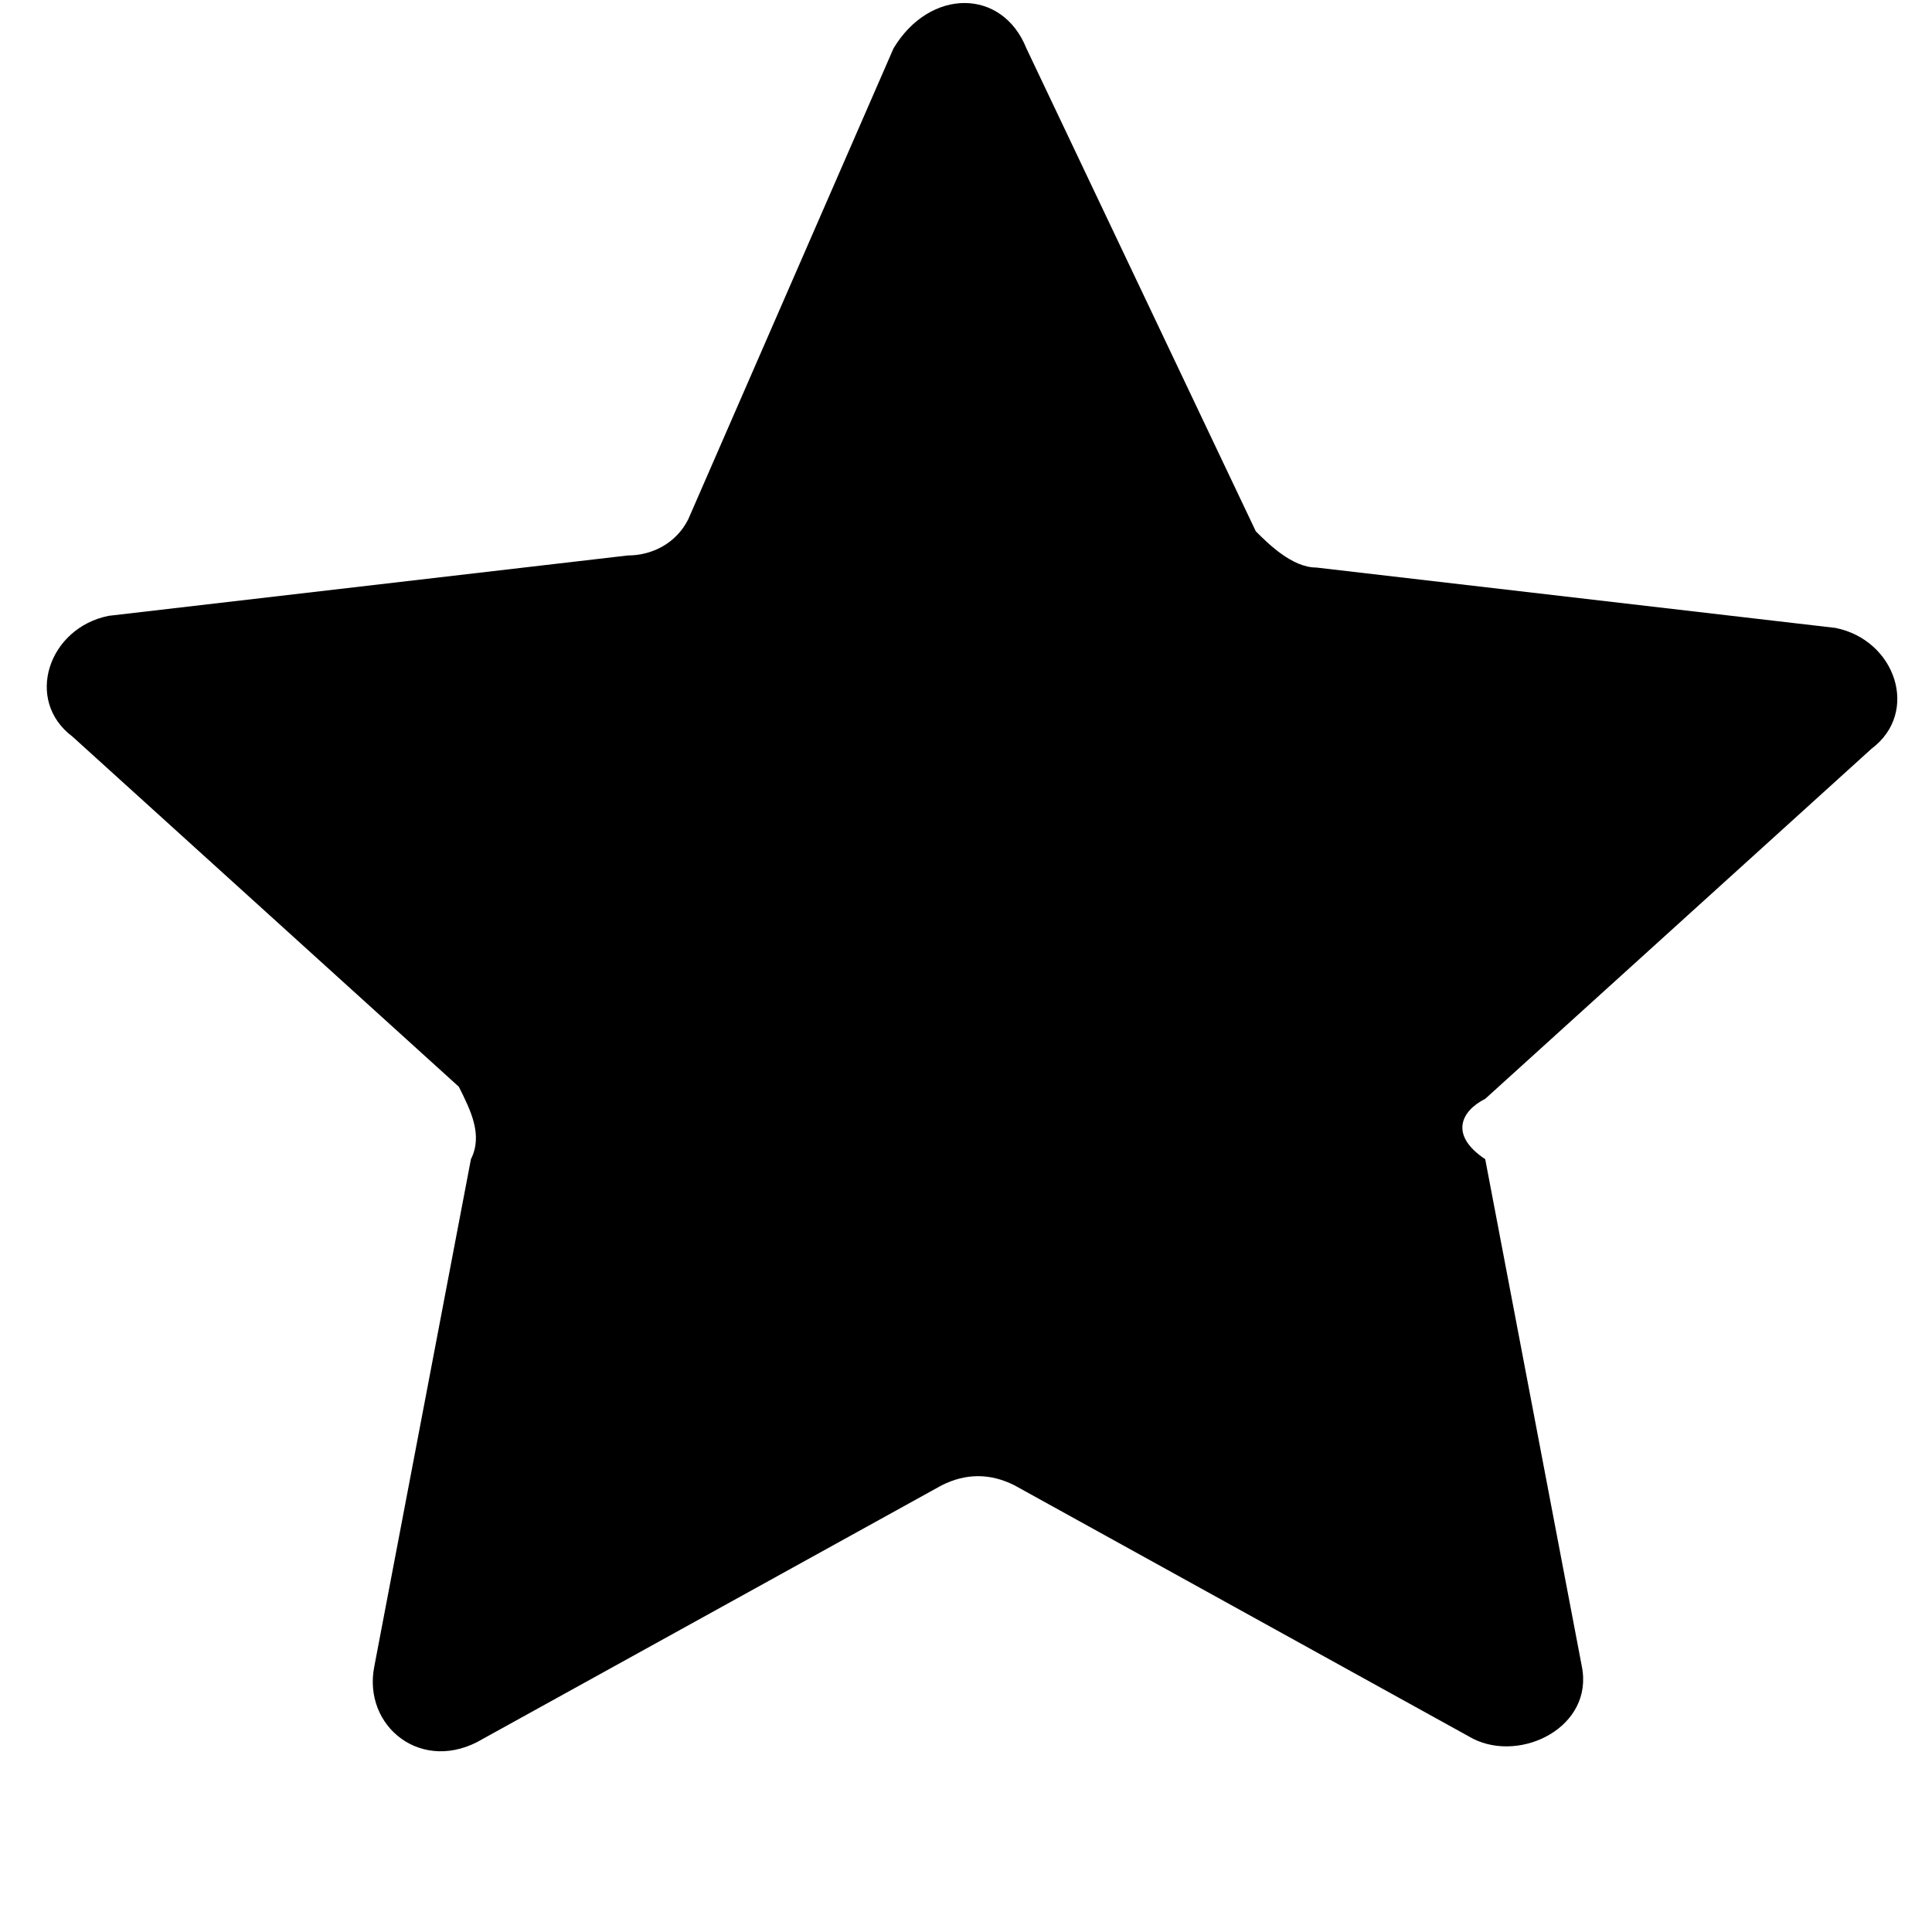 <?xml version="1.0" encoding="utf-8"?>
<!-- Generator: Adobe Illustrator 24.0.1, SVG Export Plug-In . SVG Version: 6.00 Build 0)  -->
<svg version="1.1" id="solid" xmlns="http://www.w3.org/2000/svg" xmlns:xlink="http://www.w3.org/1999/xlink" x="0px" y="0px"
	 viewBox="0 0 16 16" style="enable-background:new 0 0 16 16;" xml:space="preserve">
<path d="M12.3,9.1l3.2-2.9c0.4-0.3,0.2-0.9-0.3-1l-4.3-0.5c-0.2,0-0.4-0.2-0.5-0.3L8.5,0.4c-0.2-0.5-0.8-0.5-1.1,0L5.7,4.3
	C5.6,4.5,5.4,4.6,5.2,4.6L0.9,5.1c-0.5,0.1-0.7,0.7-0.3,1l3.2,2.9C3.9,9.2,4,9.4,3.9,9.6l-0.8,4.2c-0.1,0.5,0.4,0.9,0.9,0.6l3.8-2.1
	c0.2-0.1,0.4-0.1,0.6,0l3.8,2.1c0.4,0.2,1-0.1,0.9-0.6l-0.8-4.2C12,9.4,12.1,9.2,12.3,9.1z"/>
</svg>
